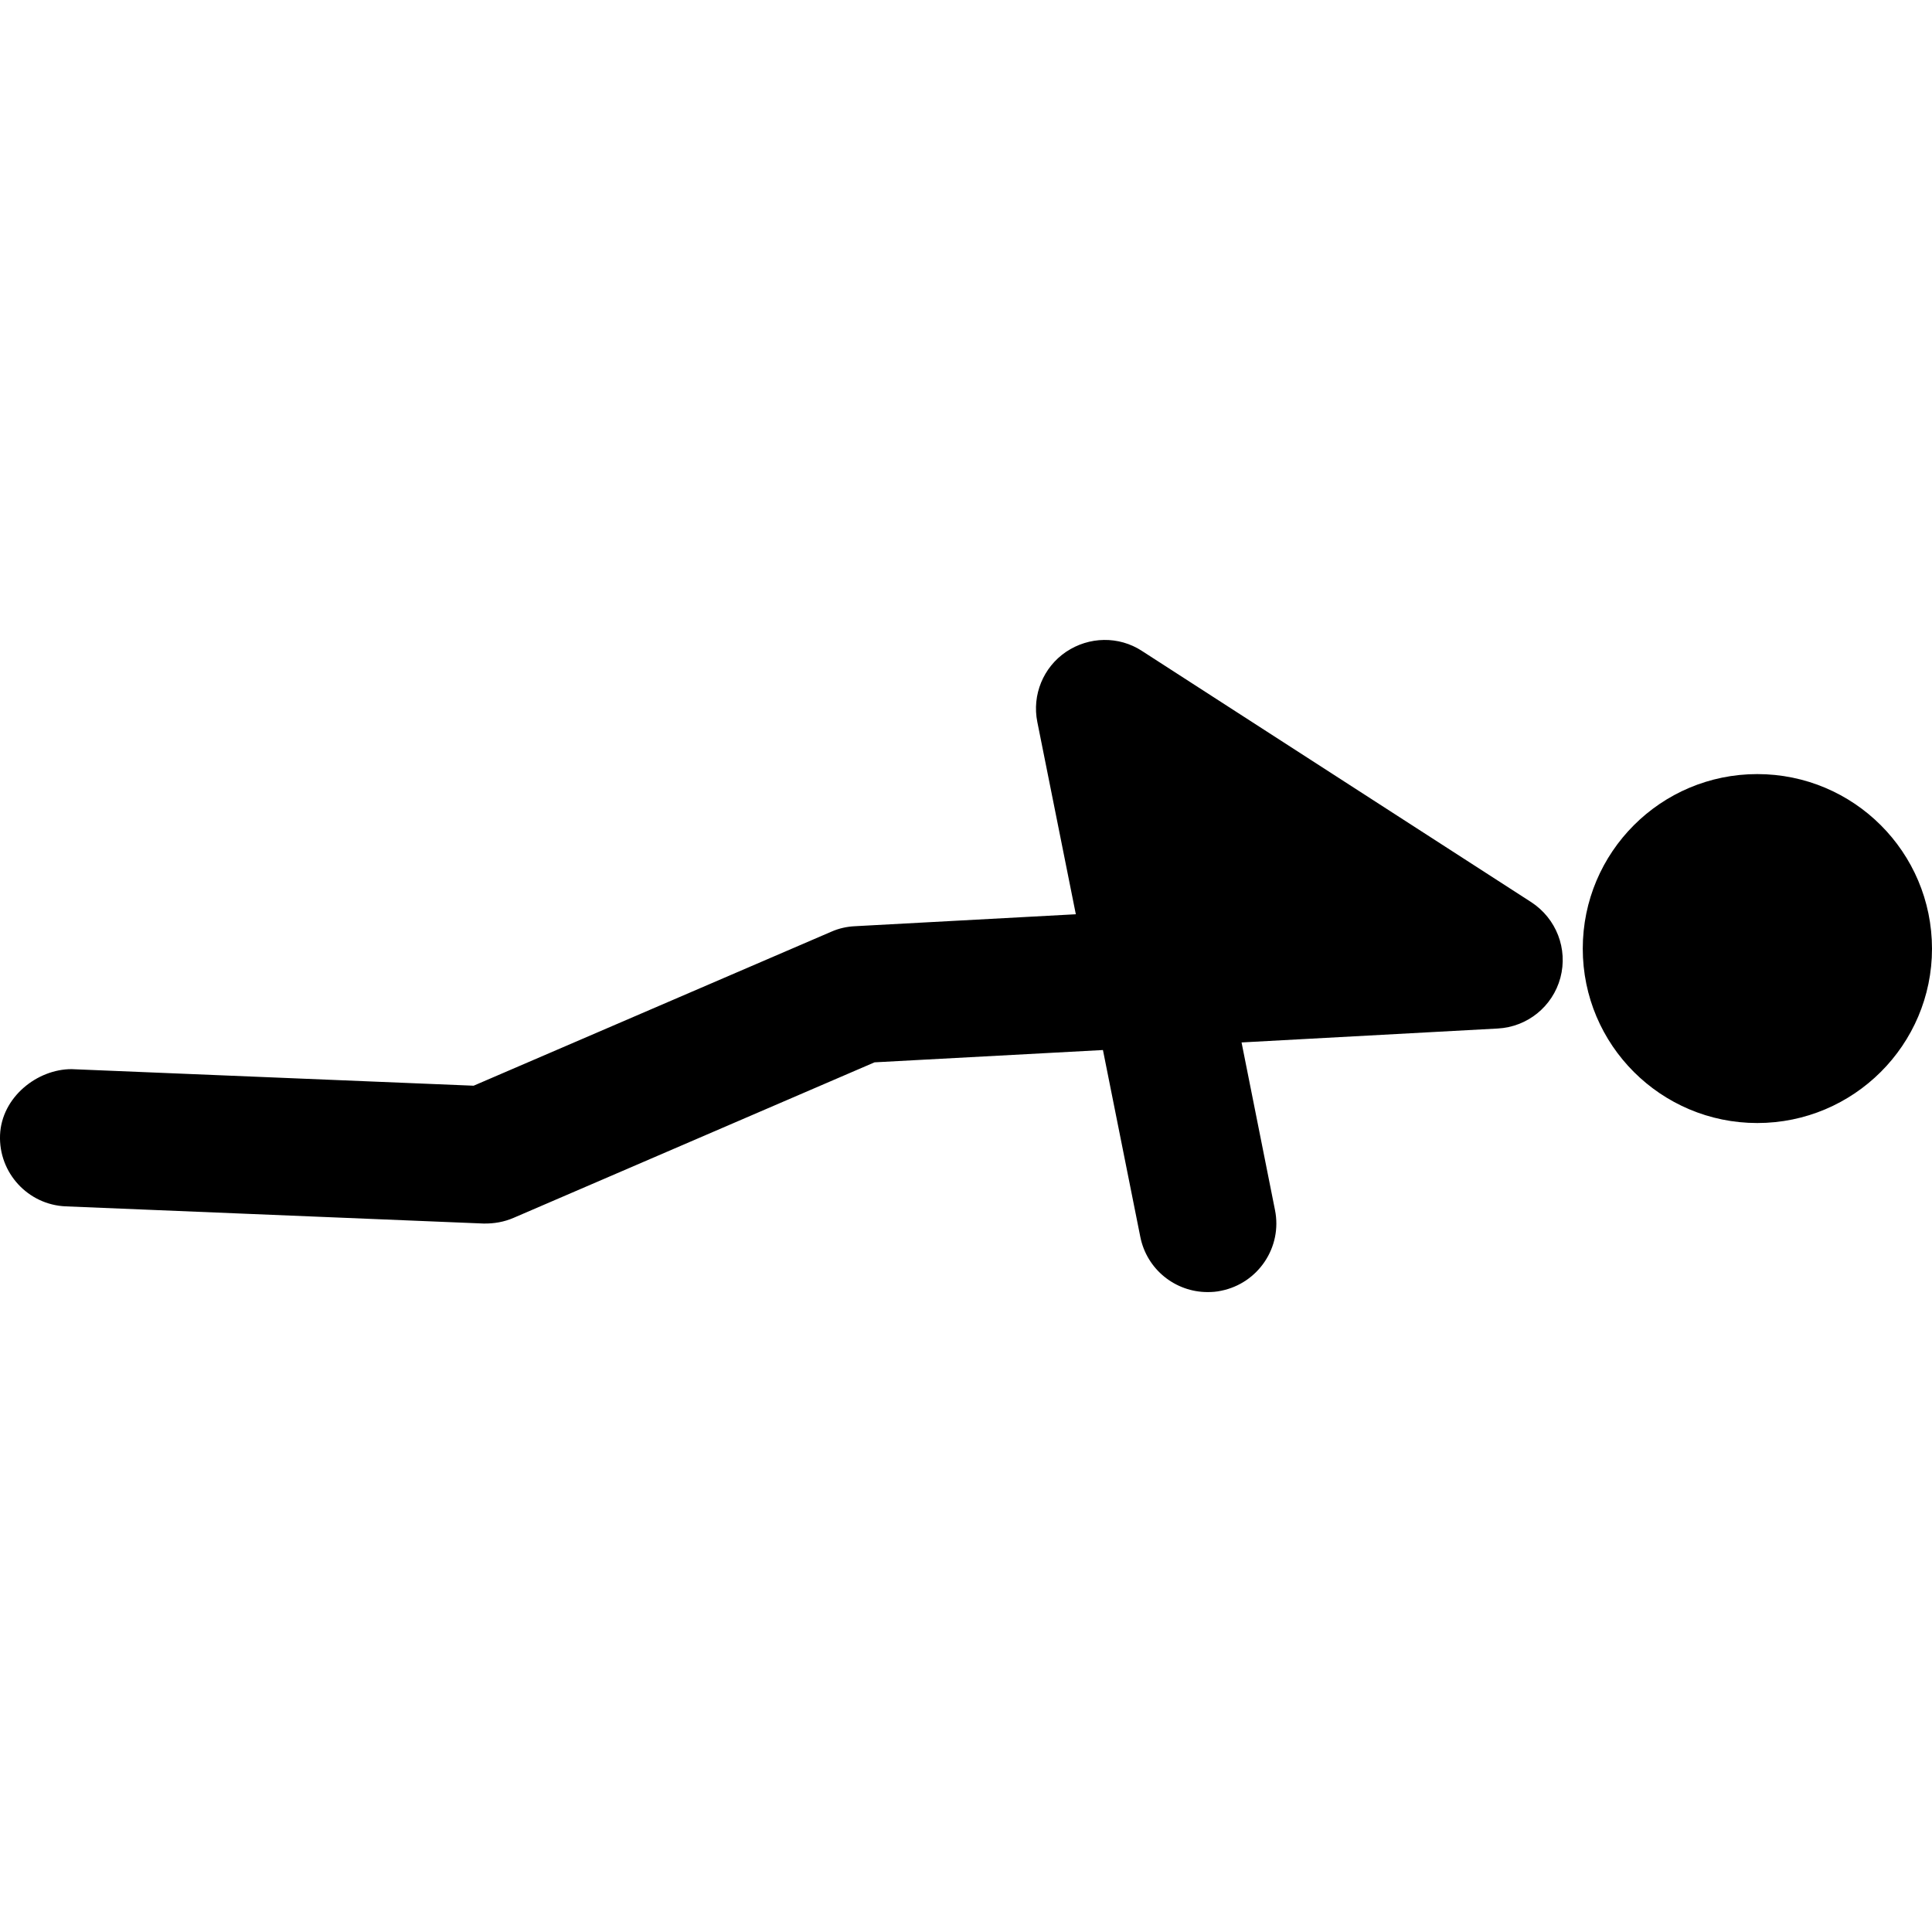 <?xml version="1.0" encoding="iso-8859-1"?>
<!-- Generator: Adobe Illustrator 16.0.0, SVG Export Plug-In . SVG Version: 6.00 Build 0)  -->
<!DOCTYPE svg PUBLIC "-//W3C//DTD SVG 1.1//EN" "http://www.w3.org/Graphics/SVG/1.1/DTD/svg11.dtd">
<svg version="1.1" id="Capa_1" xmlns="http://www.w3.org/2000/svg" xmlns:xlink="http://www.w3.org/1999/xlink" x="0px" y="0px"
	 width="175.495px" height="175.495px" viewBox="0 0 175.495 175.495" style="enable-background:new 0 0 175.495 175.495;"
	 xml:space="preserve">
<g>
	<path d="M139.098,81.952c2.271,1.485,3.338,4.232,2.643,6.859c-0.7,2.613-2.998,4.474-5.696,4.615l-23.267,1.265l3.037,15.223
		c0.681,3.371-1.521,6.654-4.891,7.333c-0.415,0.092-0.822,0.12-1.232,0.12c-2.917,0-5.521-2.047-6.112-5.022l-3.393-16.965
		l-20.748,1.118l-32.79,14.128c-0.856,0.371-1.765,0.53-2.724,0.515l-37.944-1.56c-3.442-0.138-6.115-3.054-5.977-6.484
		c0.142-3.437,3.374-5.981,6.49-5.981l36.529,1.505l32.504-13.995c0.673-0.296,1.401-0.459,2.137-0.493l20.06-1.086l-3.497-17.461
		c-0.496-2.454,0.536-4.974,2.61-6.375c2.084-1.401,4.795-1.453,6.889-0.085L139.098,81.952z M159.624,70.315
		c-8.754,0-15.852,7.095-15.852,15.857c0,8.753,7.102,15.839,15.852,15.839s15.871-7.092,15.871-15.839
		C175.487,77.399,168.378,70.315,159.624,70.315z"/>
</g>
<g>
</g>
<g>
</g>
<g>
</g>
<g>
</g>
<g>
</g>
<g>
</g>
<g>
</g>
<g>
</g>
<g>
</g>
<g>
</g>
<g>
</g>
<g>
</g>
<g>
</g>
<g>
</g>
<g>
</g>
</svg>
